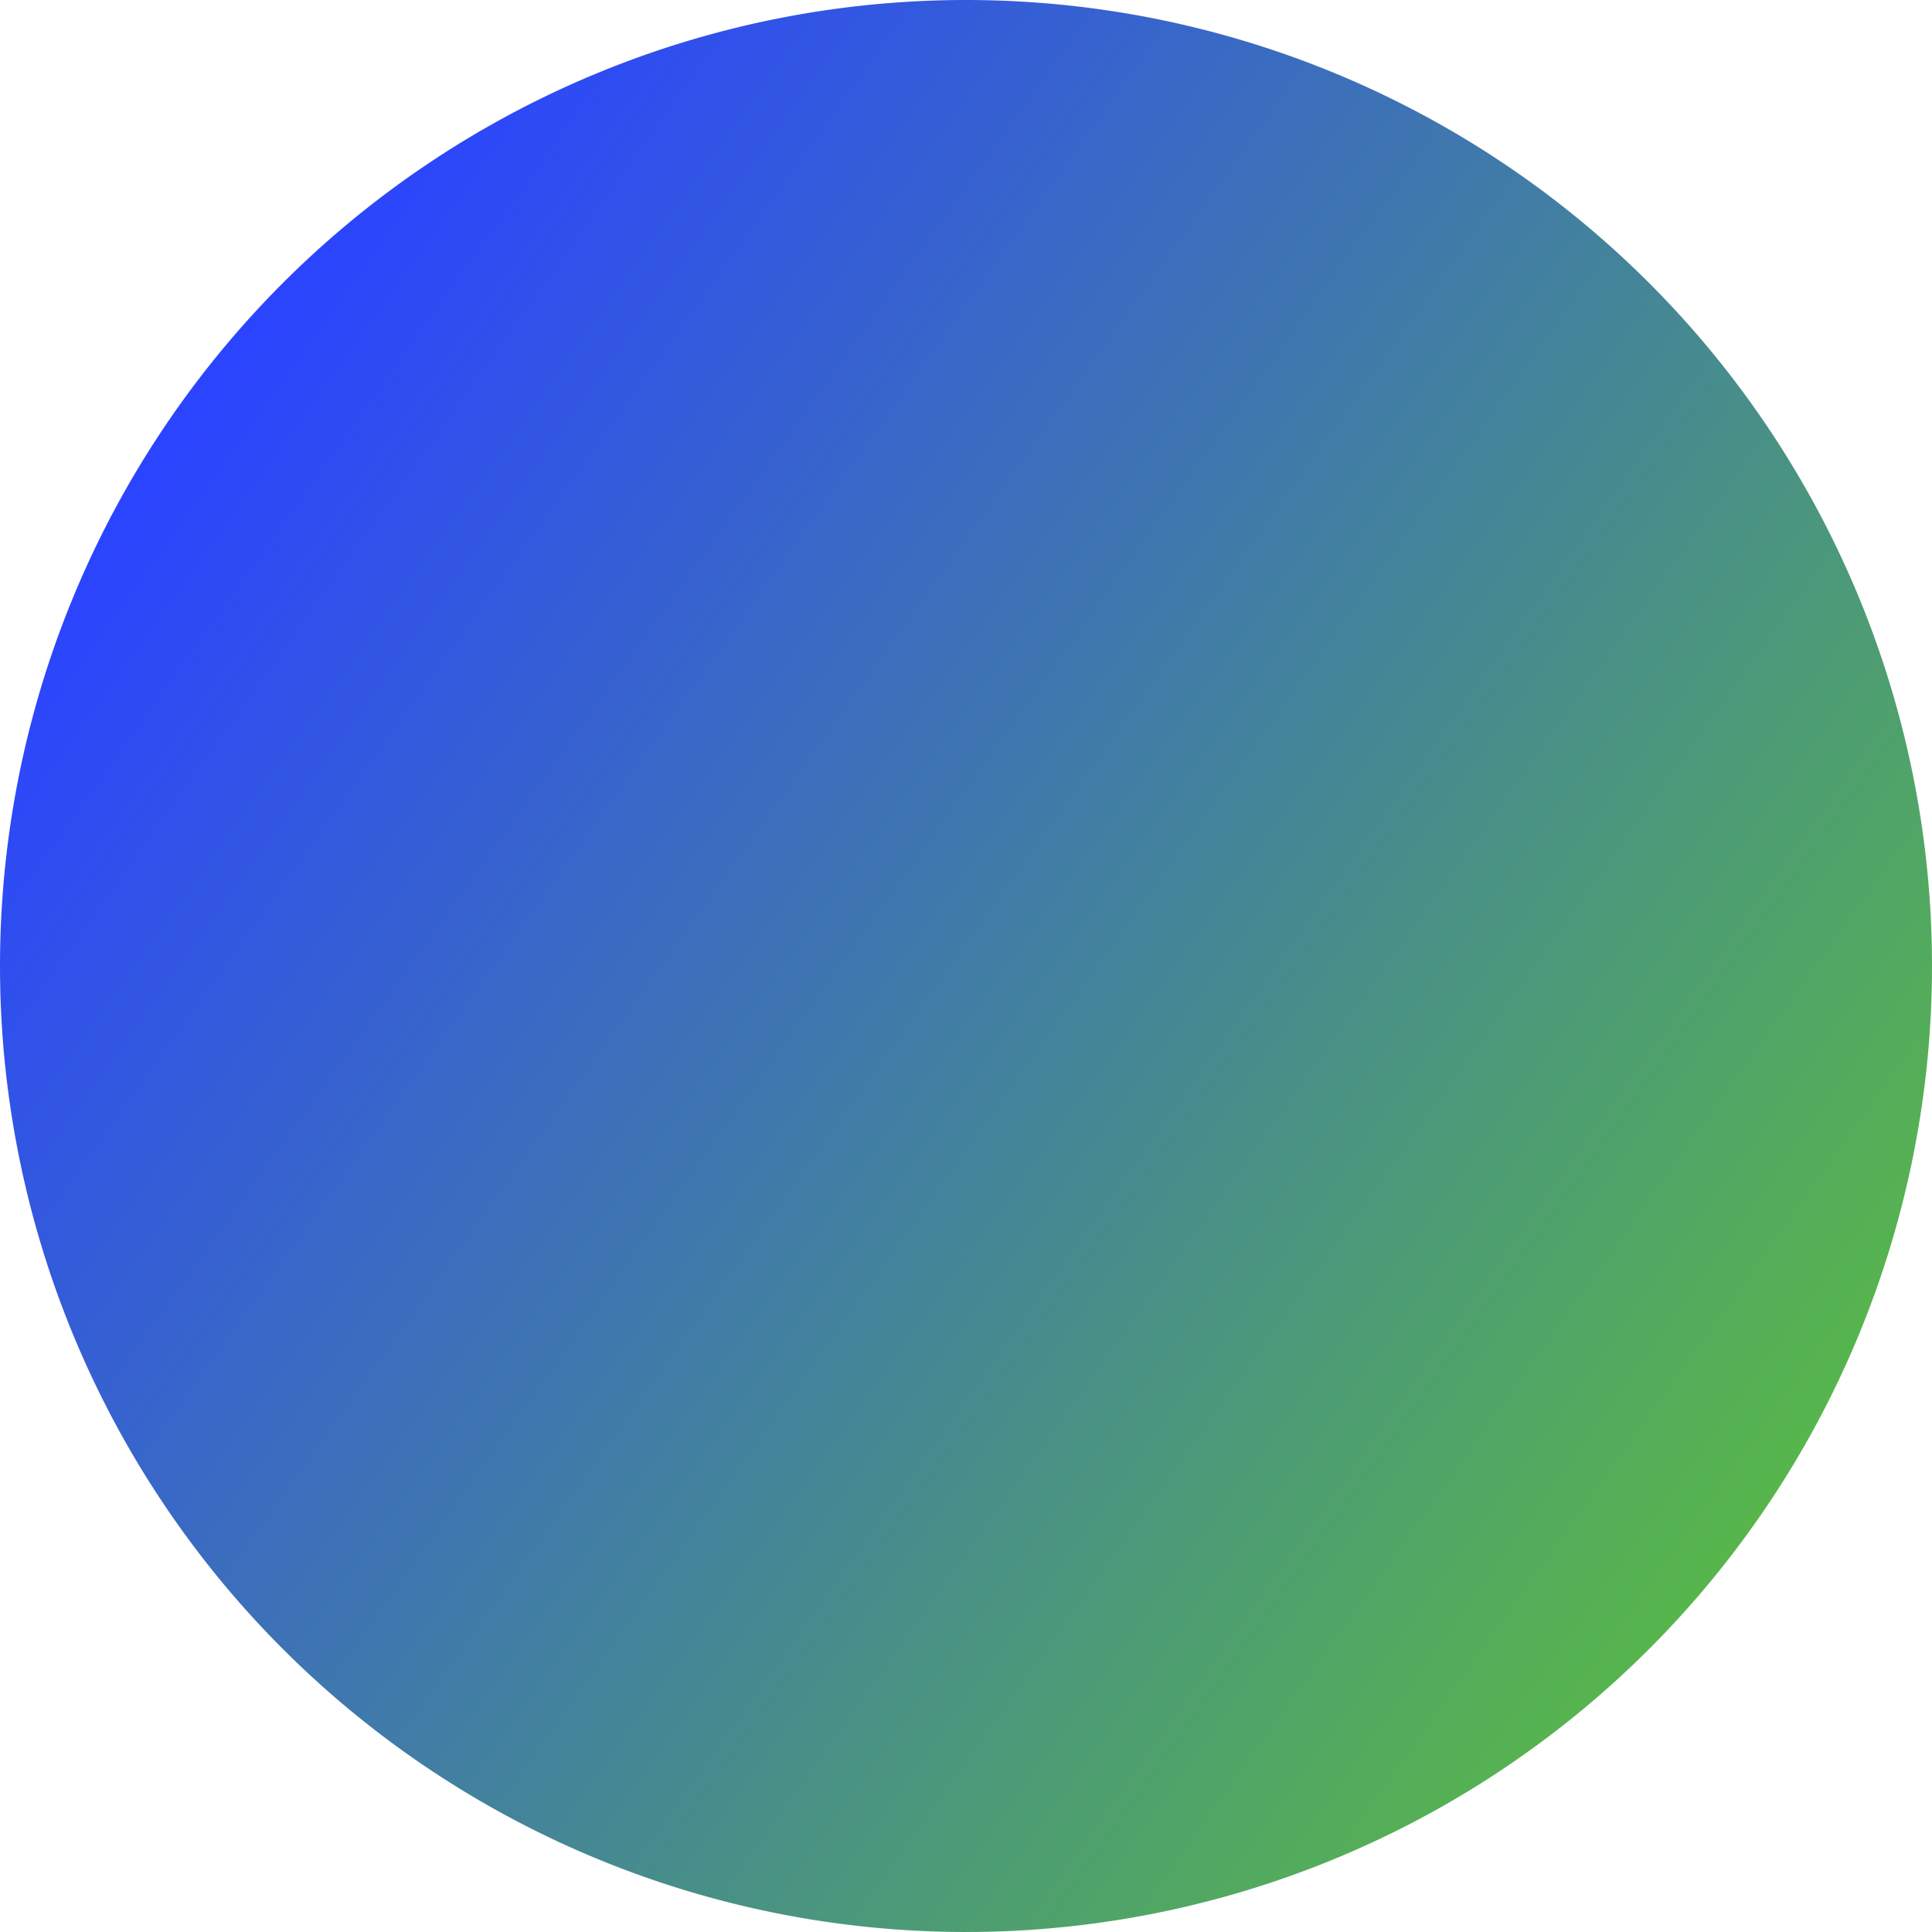 <svg xmlns="http://www.w3.org/2000/svg" xmlns:xlink="http://www.w3.org/1999/xlink" width="54" height="54" viewBox="0 0 54 54">
  <defs>
    <linearGradient id="linear-gradient" x1="0.899" y1="0.802" x2="0.094" y2="0.227" gradientUnits="objectBoundingBox">
      <stop offset="0" stop-color="#57b64b"/>
      <stop offset="1" stop-color="#2b44ff"/>
    </linearGradient>
  </defs>
  <path id="Oval-2-Copy-16" d="M27,0A27,27,0,1,1,0,27,27,27,0,0,1,27,0Z" fill="url(#linear-gradient)"/>
</svg>
